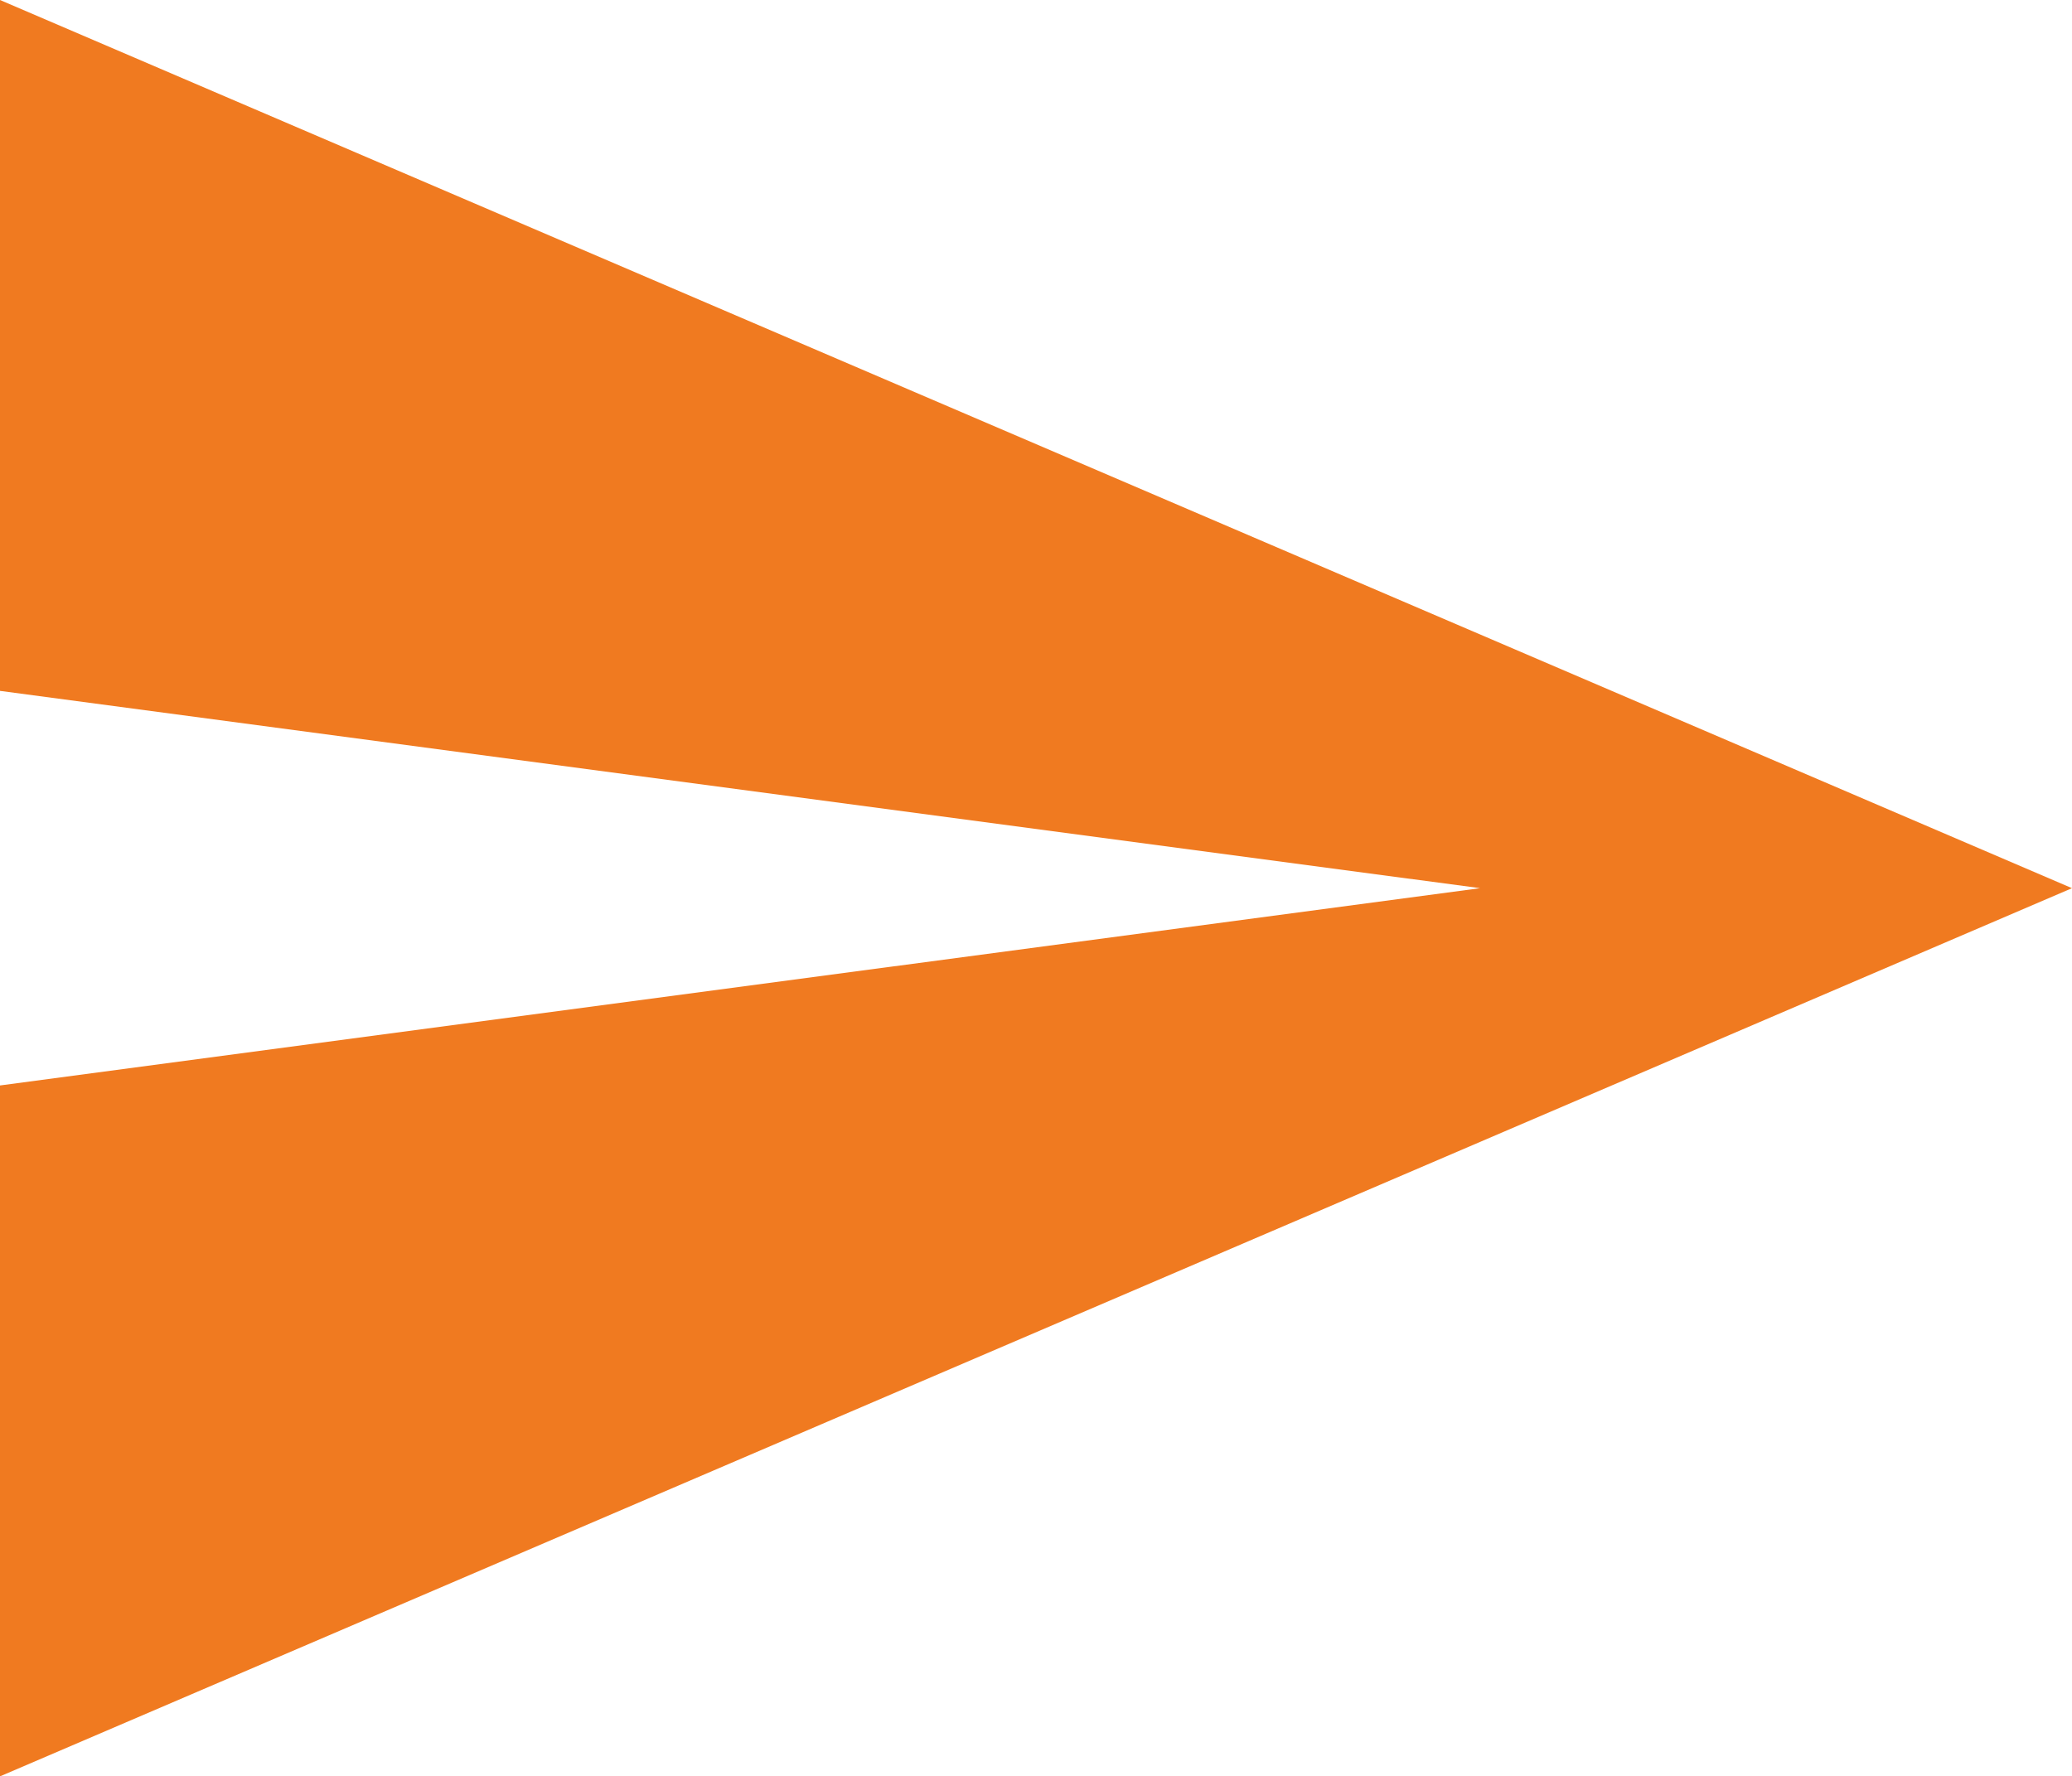 <svg id="Layer_1" data-name="Layer 1" xmlns="http://www.w3.org/2000/svg" viewBox="0 0 25.1 21.52"><defs><style>.cls-1{fill:#f07a20;}</style></defs><title>Send_button_org</title><path id="send" class="cls-1" d="M0,21.52,25.1,10.76,0,0V8.37l17.93,2.39L0,13.15Z"/></svg>